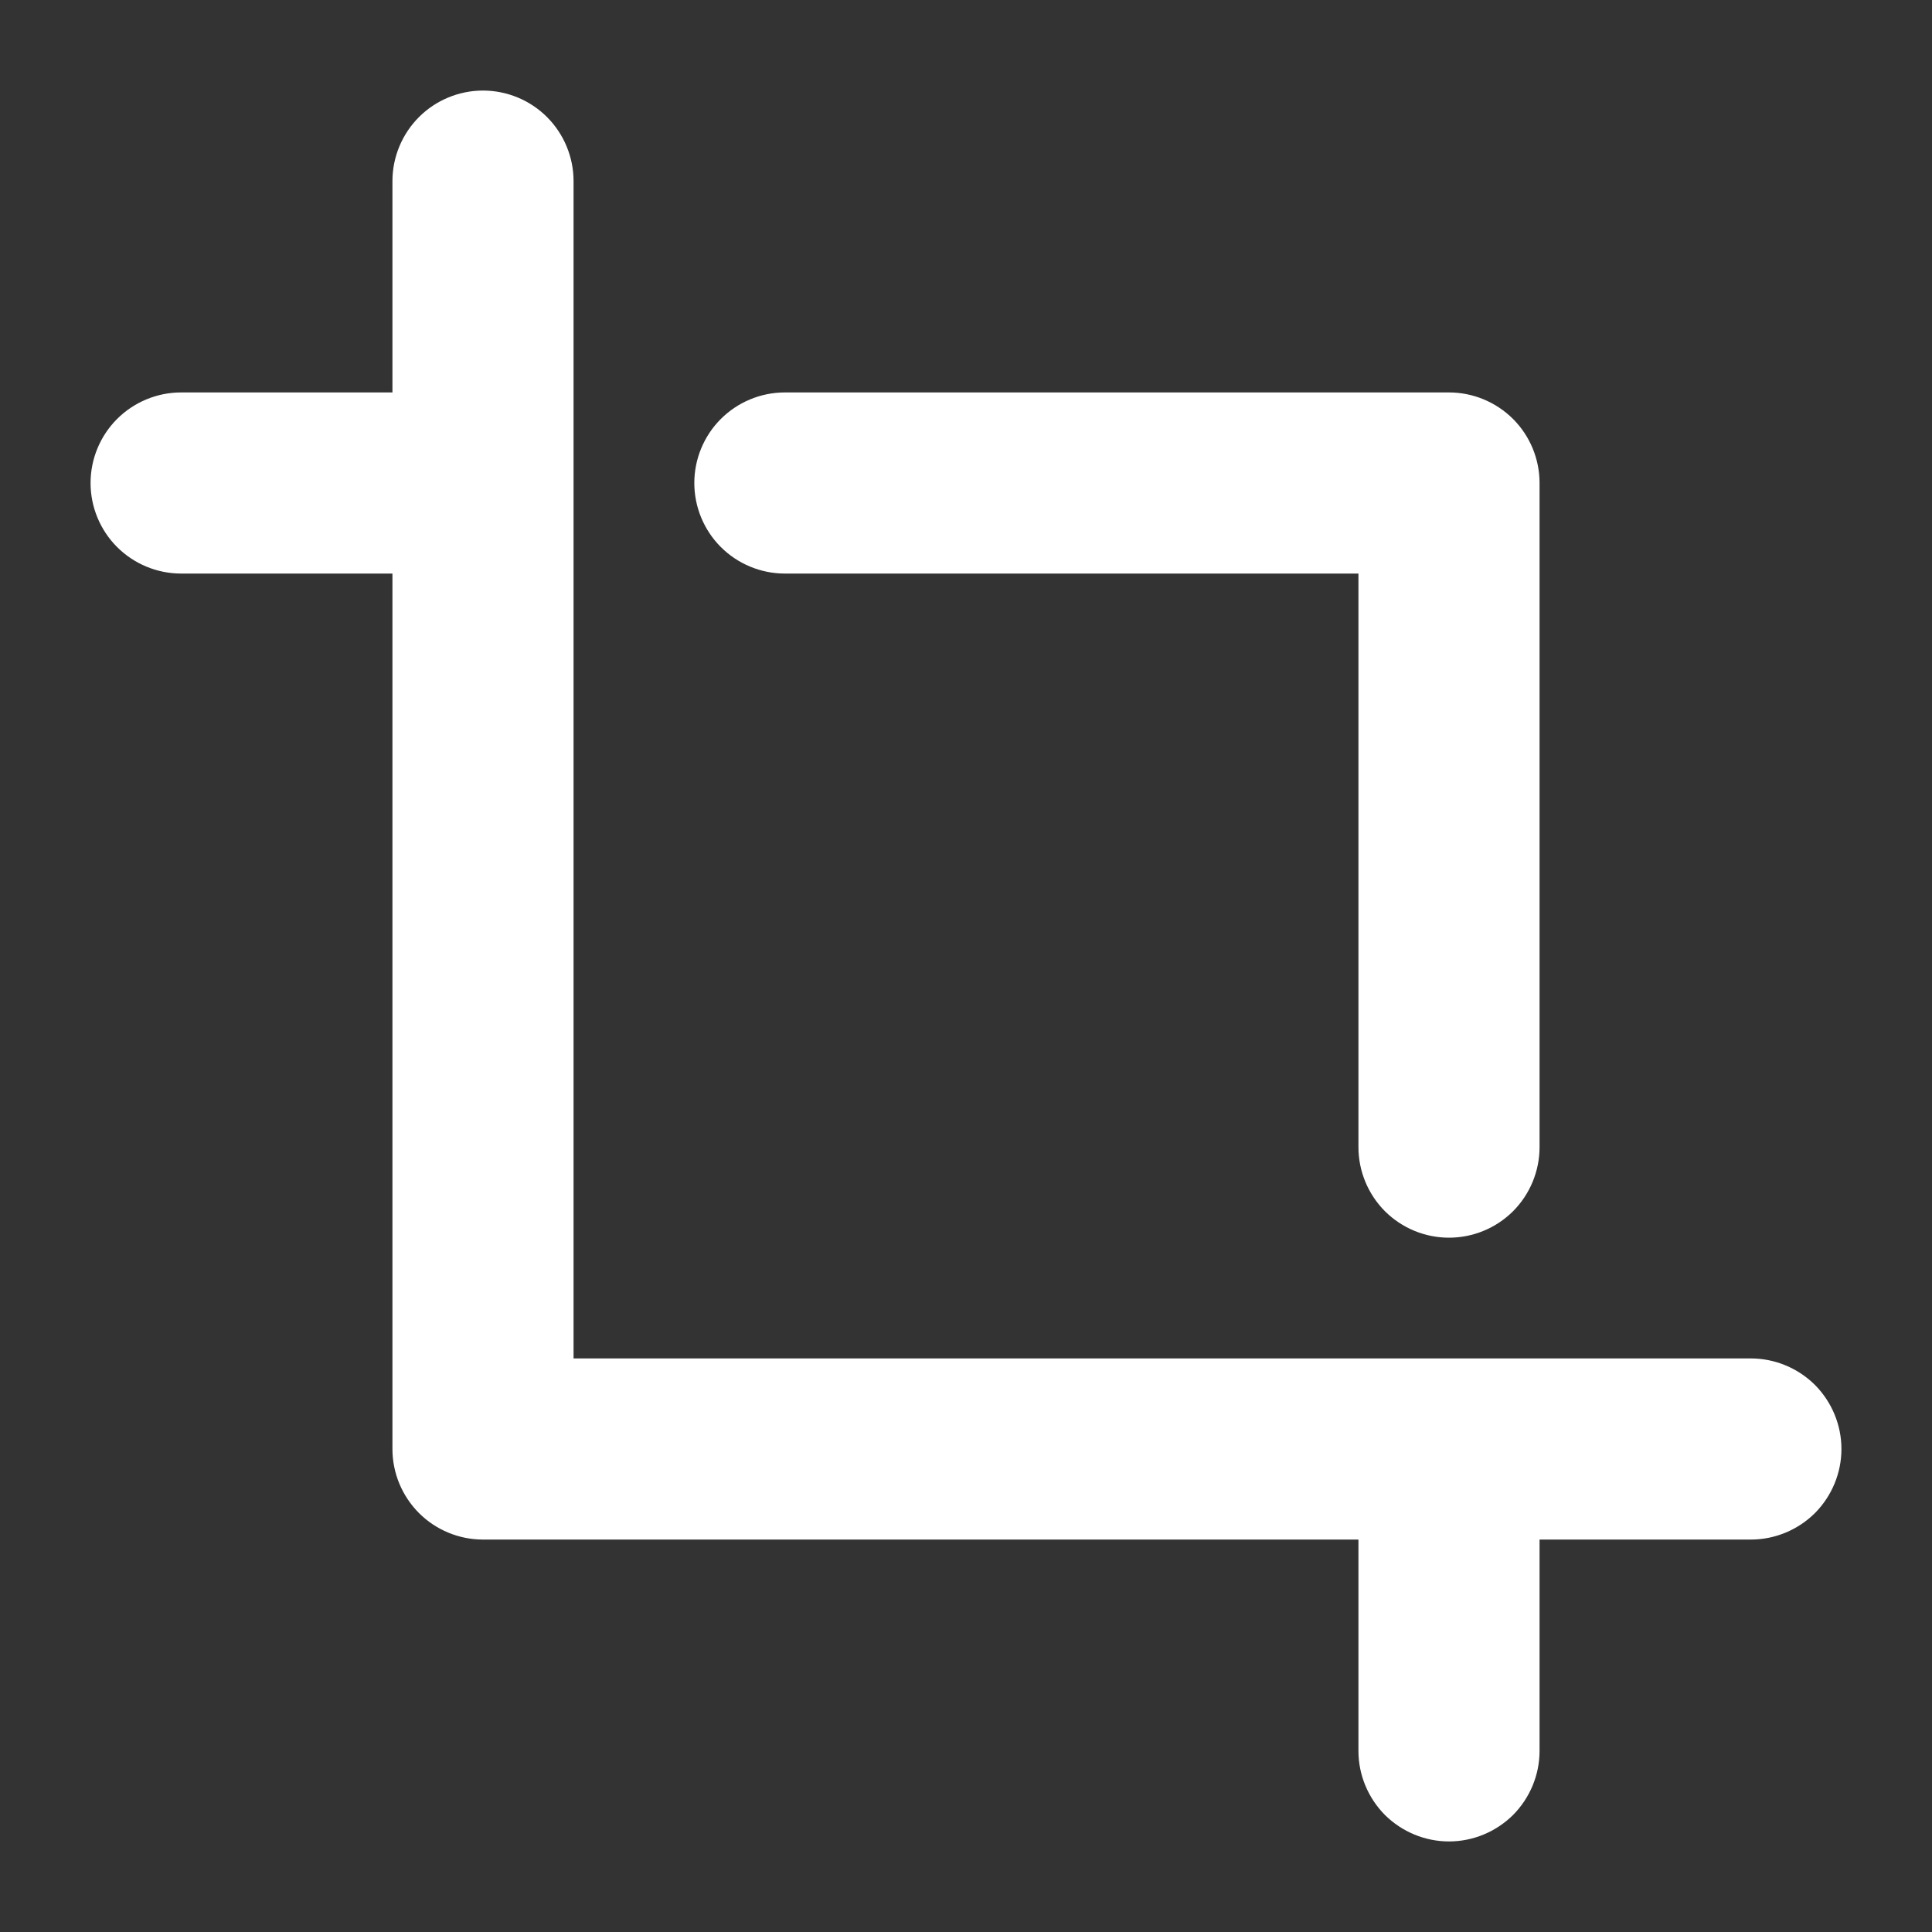 <svg width="24" height="24" viewBox="0 0 24 24" fill="none" xmlns="http://www.w3.org/2000/svg">
<rect x="0" y="0" width="24" height="24" fill="#333333" stroke="none"/>
<g id="icon / 24 / crop">
<path id="Vector" d="M22.875 18C22.875 18.298 22.756 18.584 22.546 18.796C22.334 19.006 22.048 19.125 21.75 19.125H19.125V21.75C19.125 22.048 19.006 22.334 18.796 22.546C18.584 22.756 18.298 22.875 18 22.875C17.702 22.875 17.416 22.756 17.204 22.546C16.994 22.334 16.875 22.048 16.875 21.75V19.125H6C5.702 19.125 5.415 19.006 5.205 18.796C4.994 18.584 4.875 18.298 4.875 18V7.125H2.25C1.952 7.125 1.665 7.006 1.454 6.795C1.244 6.585 1.125 6.298 1.125 6C1.125 5.702 1.244 5.415 1.454 5.205C1.665 4.994 1.952 4.875 2.25 4.875H4.875V2.25C4.875 1.952 4.994 1.665 5.205 1.454C5.415 1.244 5.702 1.125 6 1.125C6.298 1.125 6.585 1.244 6.795 1.454C7.006 1.665 7.125 1.952 7.125 2.25V16.875H21.75C22.048 16.875 22.334 16.994 22.546 17.204C22.756 17.416 22.875 17.702 22.875 18ZM9.75 7.125H16.875V14.25C16.875 14.548 16.994 14.835 17.204 15.046C17.416 15.257 17.702 15.375 18 15.375C18.298 15.375 18.584 15.257 18.796 15.046C19.006 14.835 19.125 14.548 19.125 14.25V6C19.125 5.702 19.006 5.415 18.796 5.205C18.584 4.994 18.298 4.875 18 4.875H9.75C9.452 4.875 9.165 4.994 8.954 5.205C8.744 5.415 8.625 5.702 8.625 6C8.625 6.298 8.744 6.585 8.954 6.795C9.165 7.006 9.452 7.125 9.75 7.125Z" fill="white"/>
</g>
</svg>
